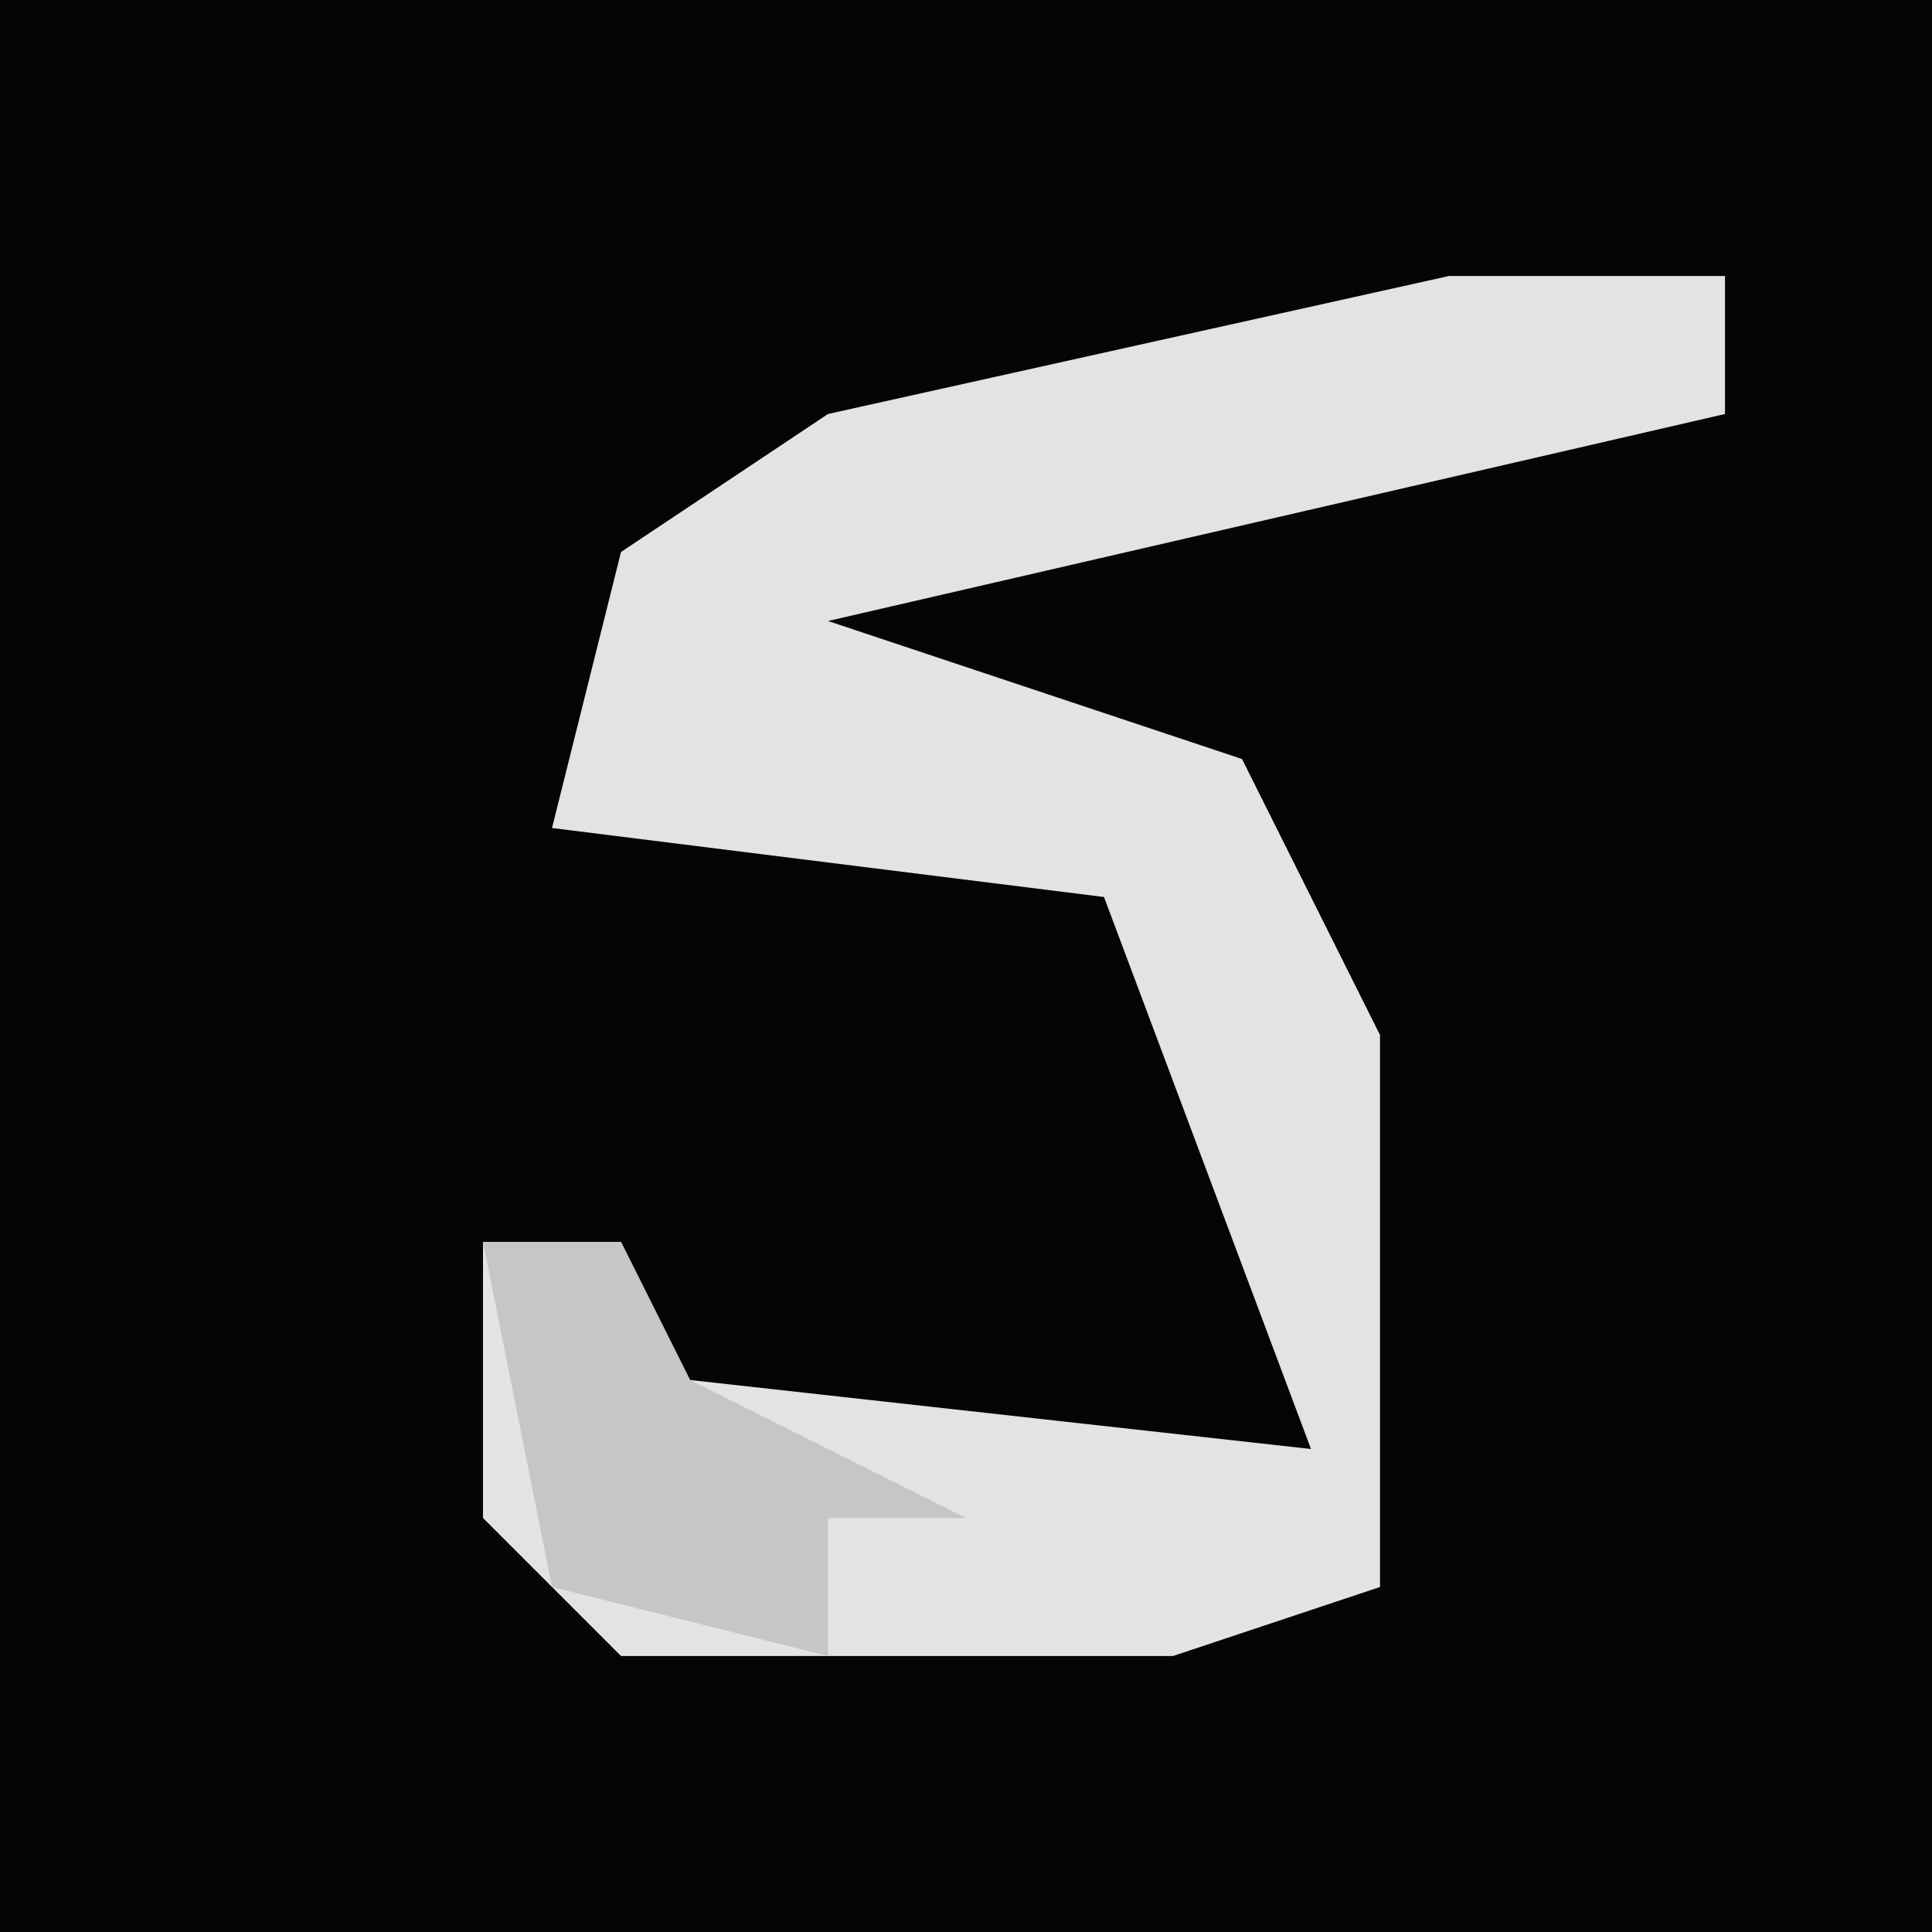 <?xml version="1.0" encoding="UTF-8"?>
<svg version="1.1" xmlns="http://www.w3.org/2000/svg" width="28" height="28">
<path d="M0,0 L28,0 L28,28 L0,28 Z " fill="#050505" transform="translate(0,0)"/>
<path d="M0,0 L4,0 L4,2 L-9,5 L-3,7 L-1,11 L-1,19 L-4,20 L-12,20 L-14,18 L-14,14 L-12,14 L-11,16 L-2,17 L-5,9 L-13,8 L-12,4 L-9,2 Z " fill="#E3E3E3" transform="translate(21,4)"/>
<path d="M0,0 L2,0 L3,2 L7,4 L5,4 L5,6 L1,5 Z " fill="#C6C6C6" transform="translate(7,18)"/>
</svg>
